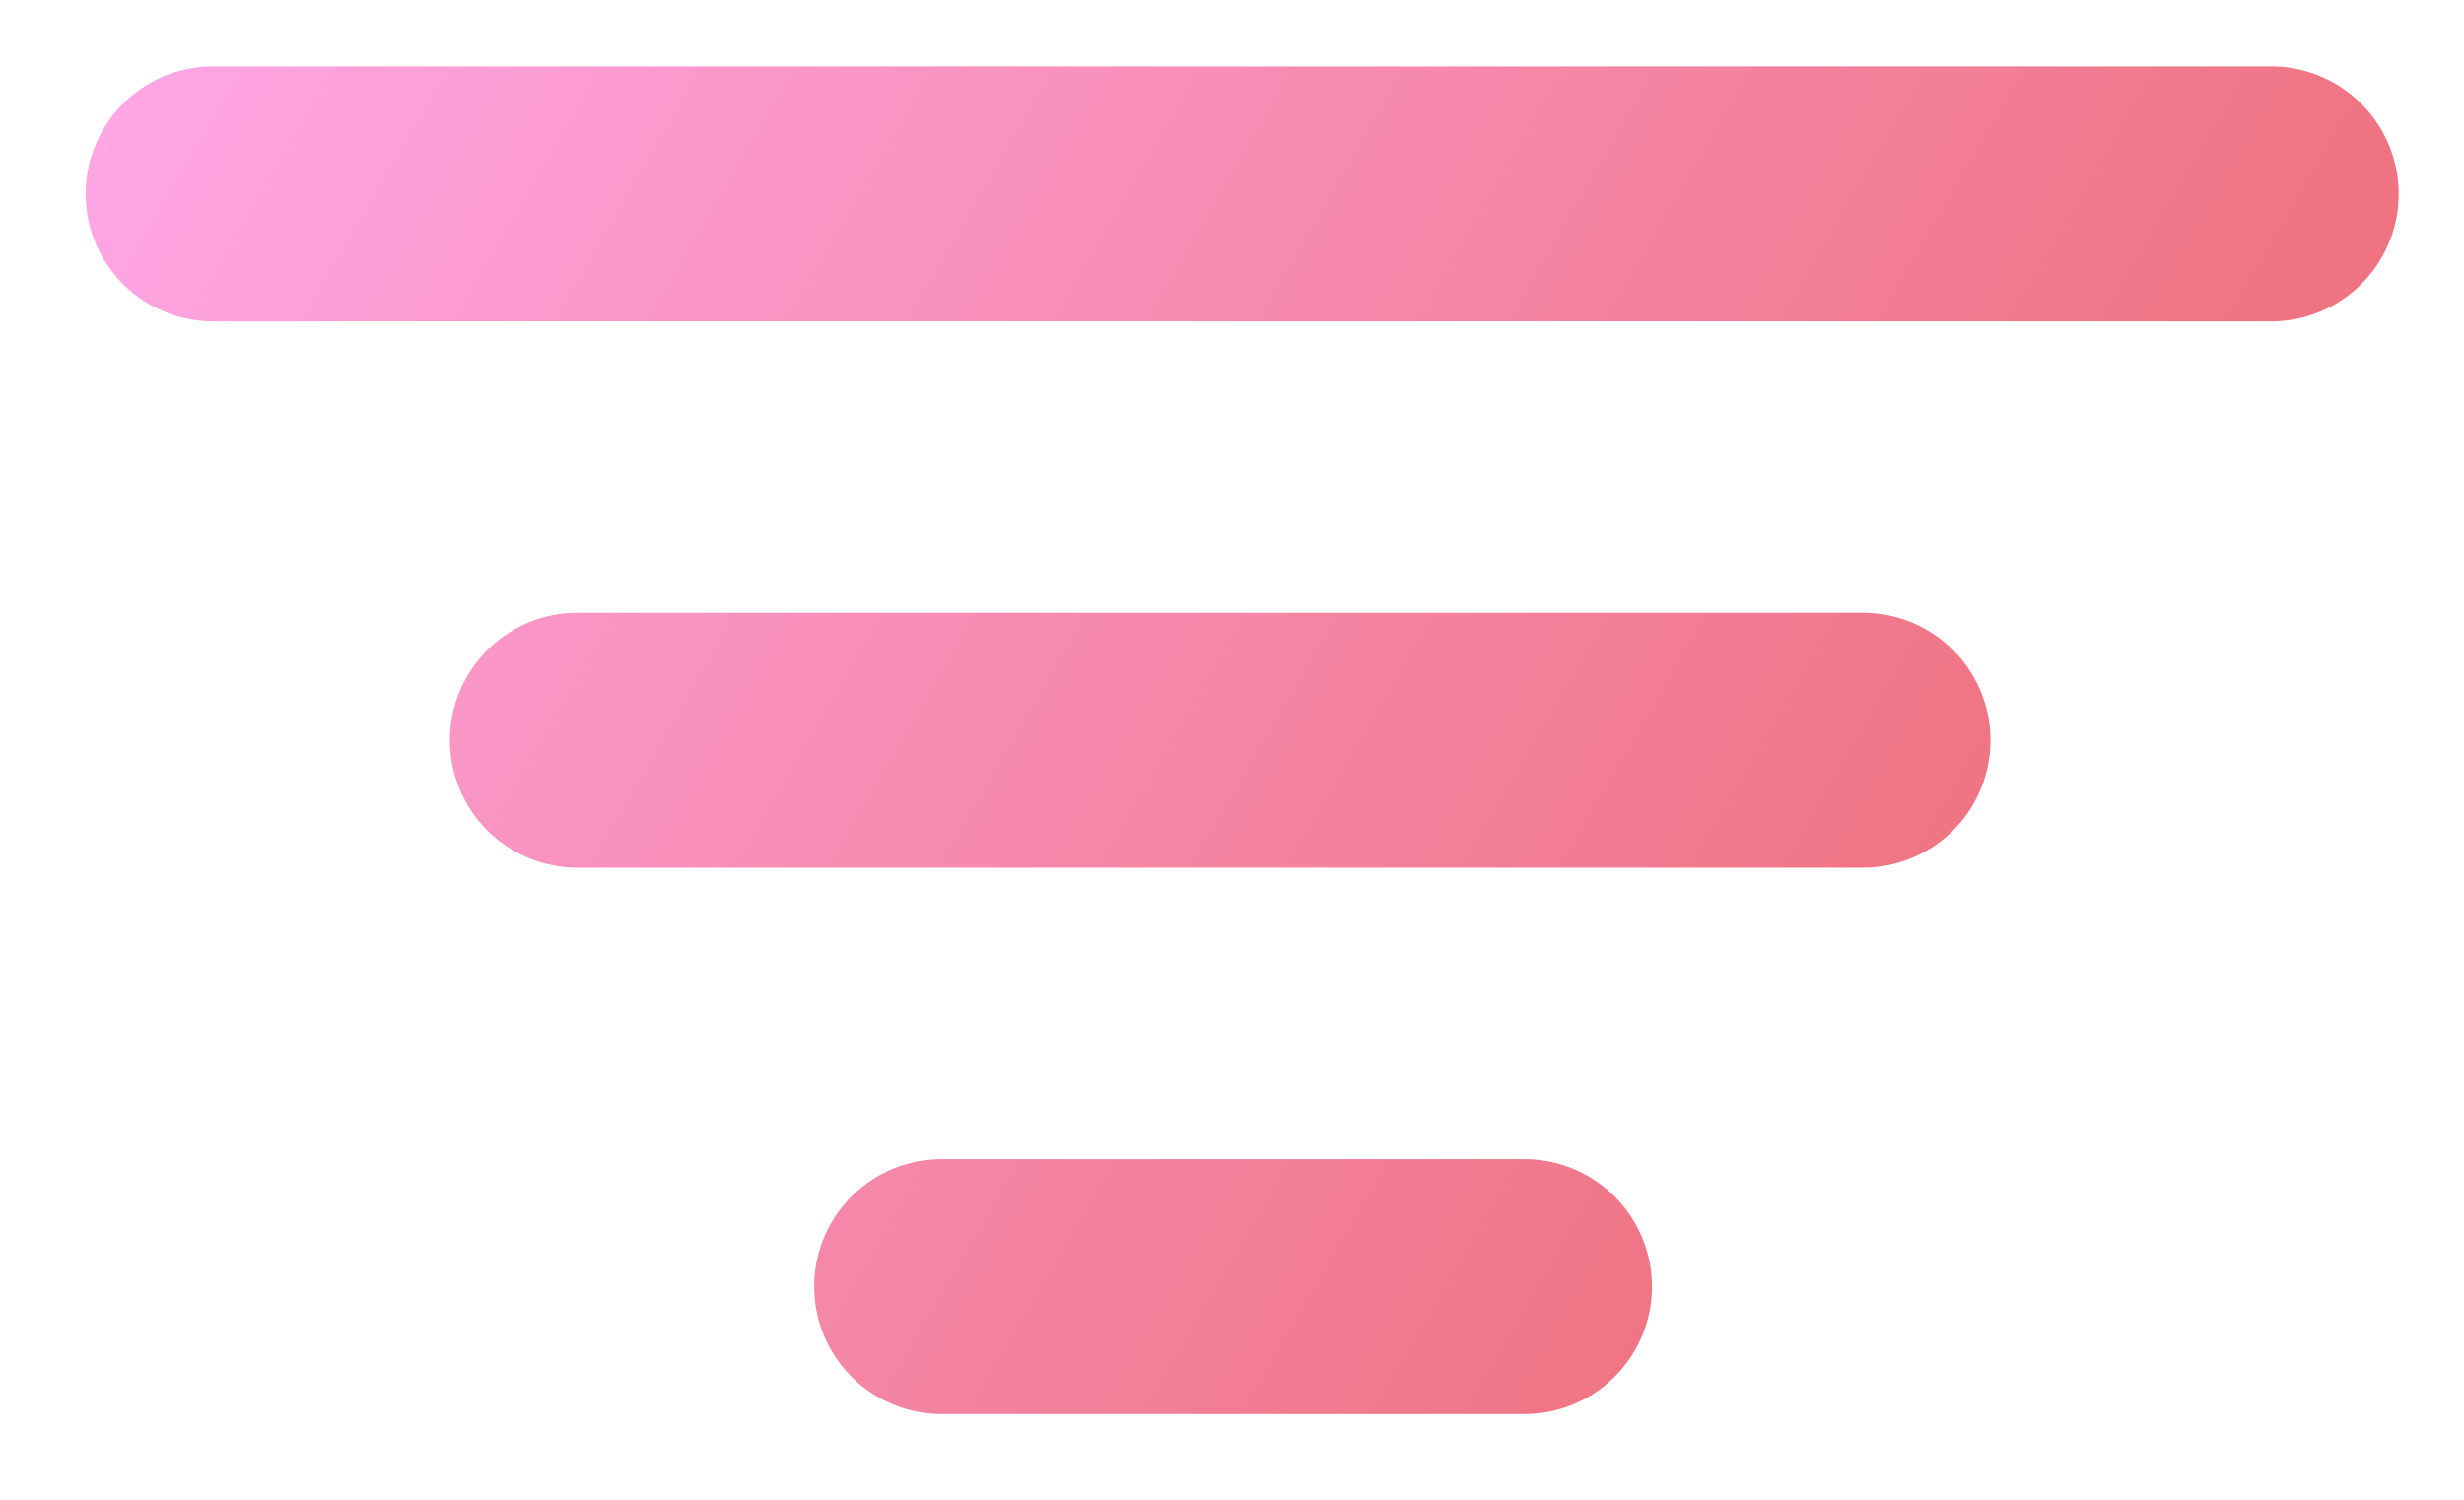 <svg xmlns="http://www.w3.org/2000/svg" xmlns:xlink="http://www.w3.org/1999/xlink" width="23" height="14" viewBox="0 0 23 14"><defs><path id="wt56a" d="M1479.99 725.62h19.21a1.19 1.19 0 1 1 0 2.38h-19.21a1.19 1.19 0 1 1 0-2.38zm3.4 5.1h12a1.19 1.19 0 1 1 0 2.38h-12a1.19 1.19 0 1 1 0-2.38zm3.4 5.1h5.44a1.19 1.19 0 1 1 0 2.38h-5.44a1.19 1.19 0 1 1 0-2.38z"/><linearGradient id="wt56b" x1="1478.8" x2="1500.39" y1="725.62" y2="738.2" gradientUnits="userSpaceOnUse"><stop offset="0" stop-color="#ffa7e7"/><stop offset="1" stop-color="#ea6362"/></linearGradient></defs><g><g transform="translate(-1478 -725)"><use fill="url(#wt56b)" xlink:href="#wt56a"/></g></g></svg>
